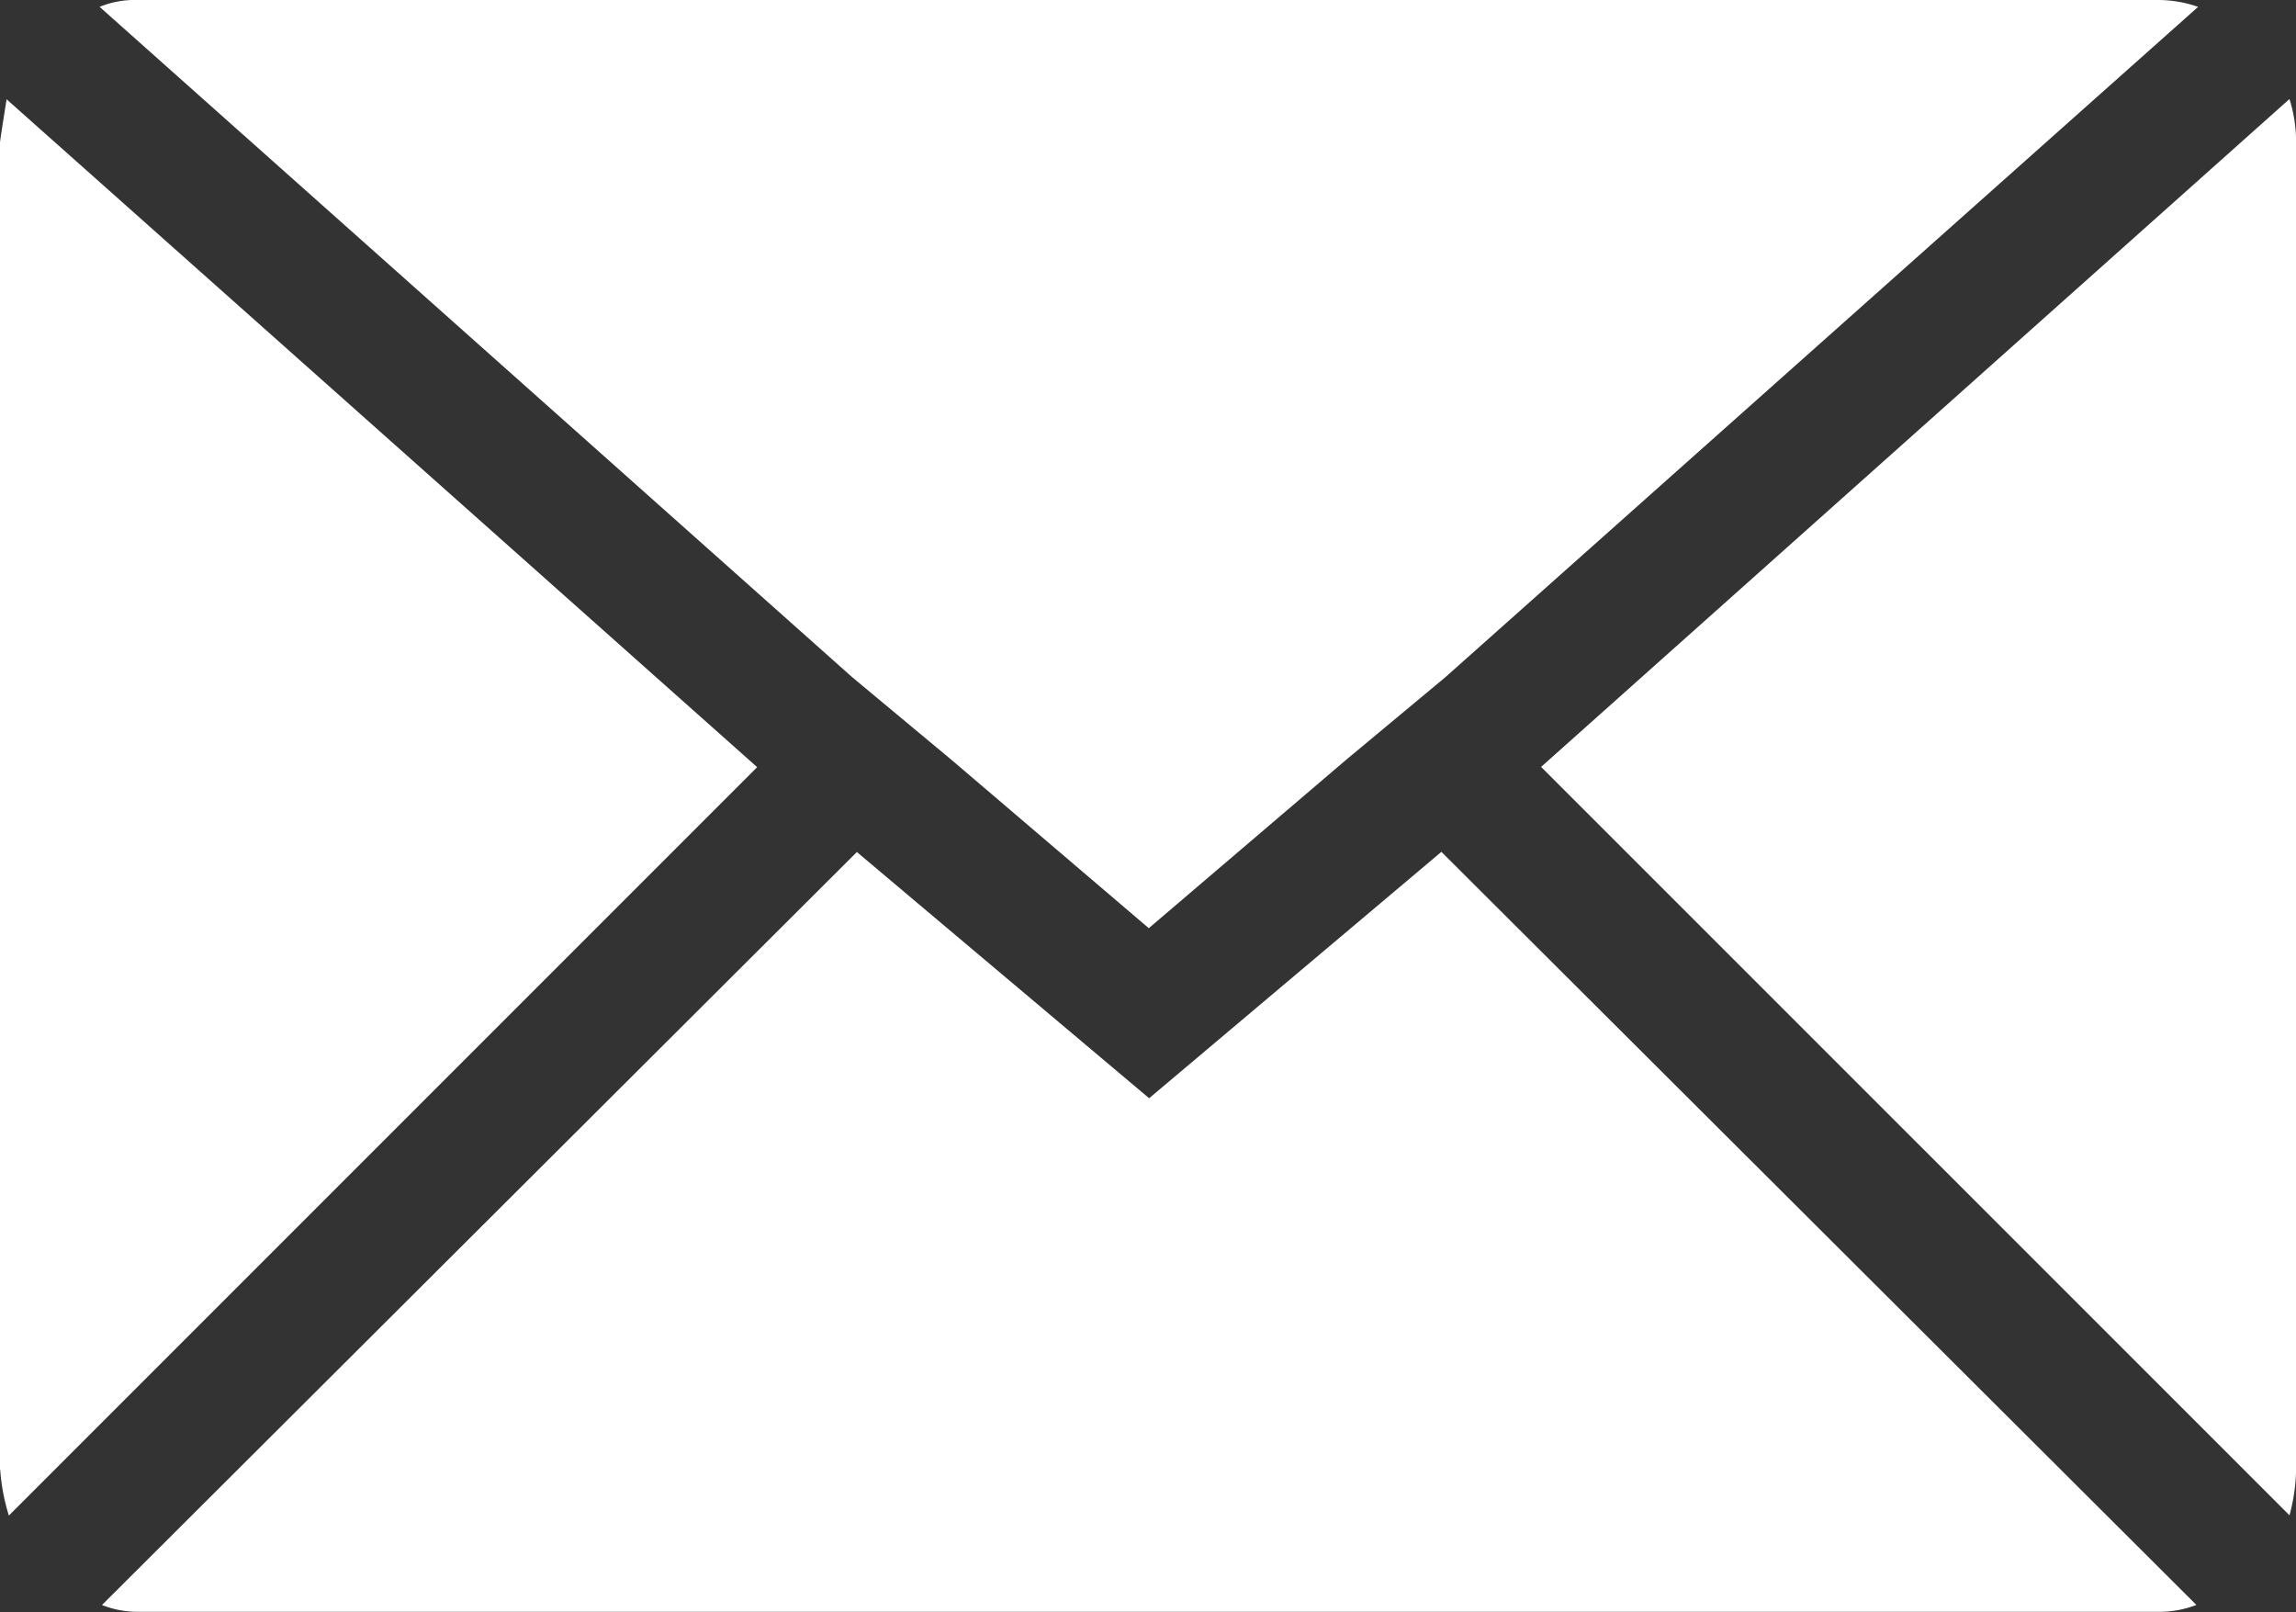 <svg xmlns="http://www.w3.org/2000/svg" width="26.412" height="18.542" viewBox="0 0 26.412 18.542">
  <rect x="0" y="0" width="26.412" height="18.542" fill="#333333" stroke="none"/>
  <path id="icon-zocial-email" d="M.072,20.967V5.71q0-.026.076-.5l8.634,7.682L.174,21.5a2.325,2.325,0,0,1-.1-.53ZM1.218,4.147a1.06,1.06,0,0,1,.433-.079H24.9a1.392,1.392,0,0,1,.458.079L16.7,11.856l-1.146.954-2.267,1.934-2.267-1.934-1.146-.954ZM1.244,22.53l8.685-8.662L13.291,16.7l3.362-2.834,8.685,8.662a1.181,1.181,0,0,1-.433.079H1.651a1.114,1.114,0,0,1-.408-.079ZM17.8,12.889l8.609-7.682a1.639,1.639,0,0,1,.076.5V20.967a2.106,2.106,0,0,1-.076.53Z" transform="translate(-0.072 -4.068)" fill="#fff"/>
</svg>
